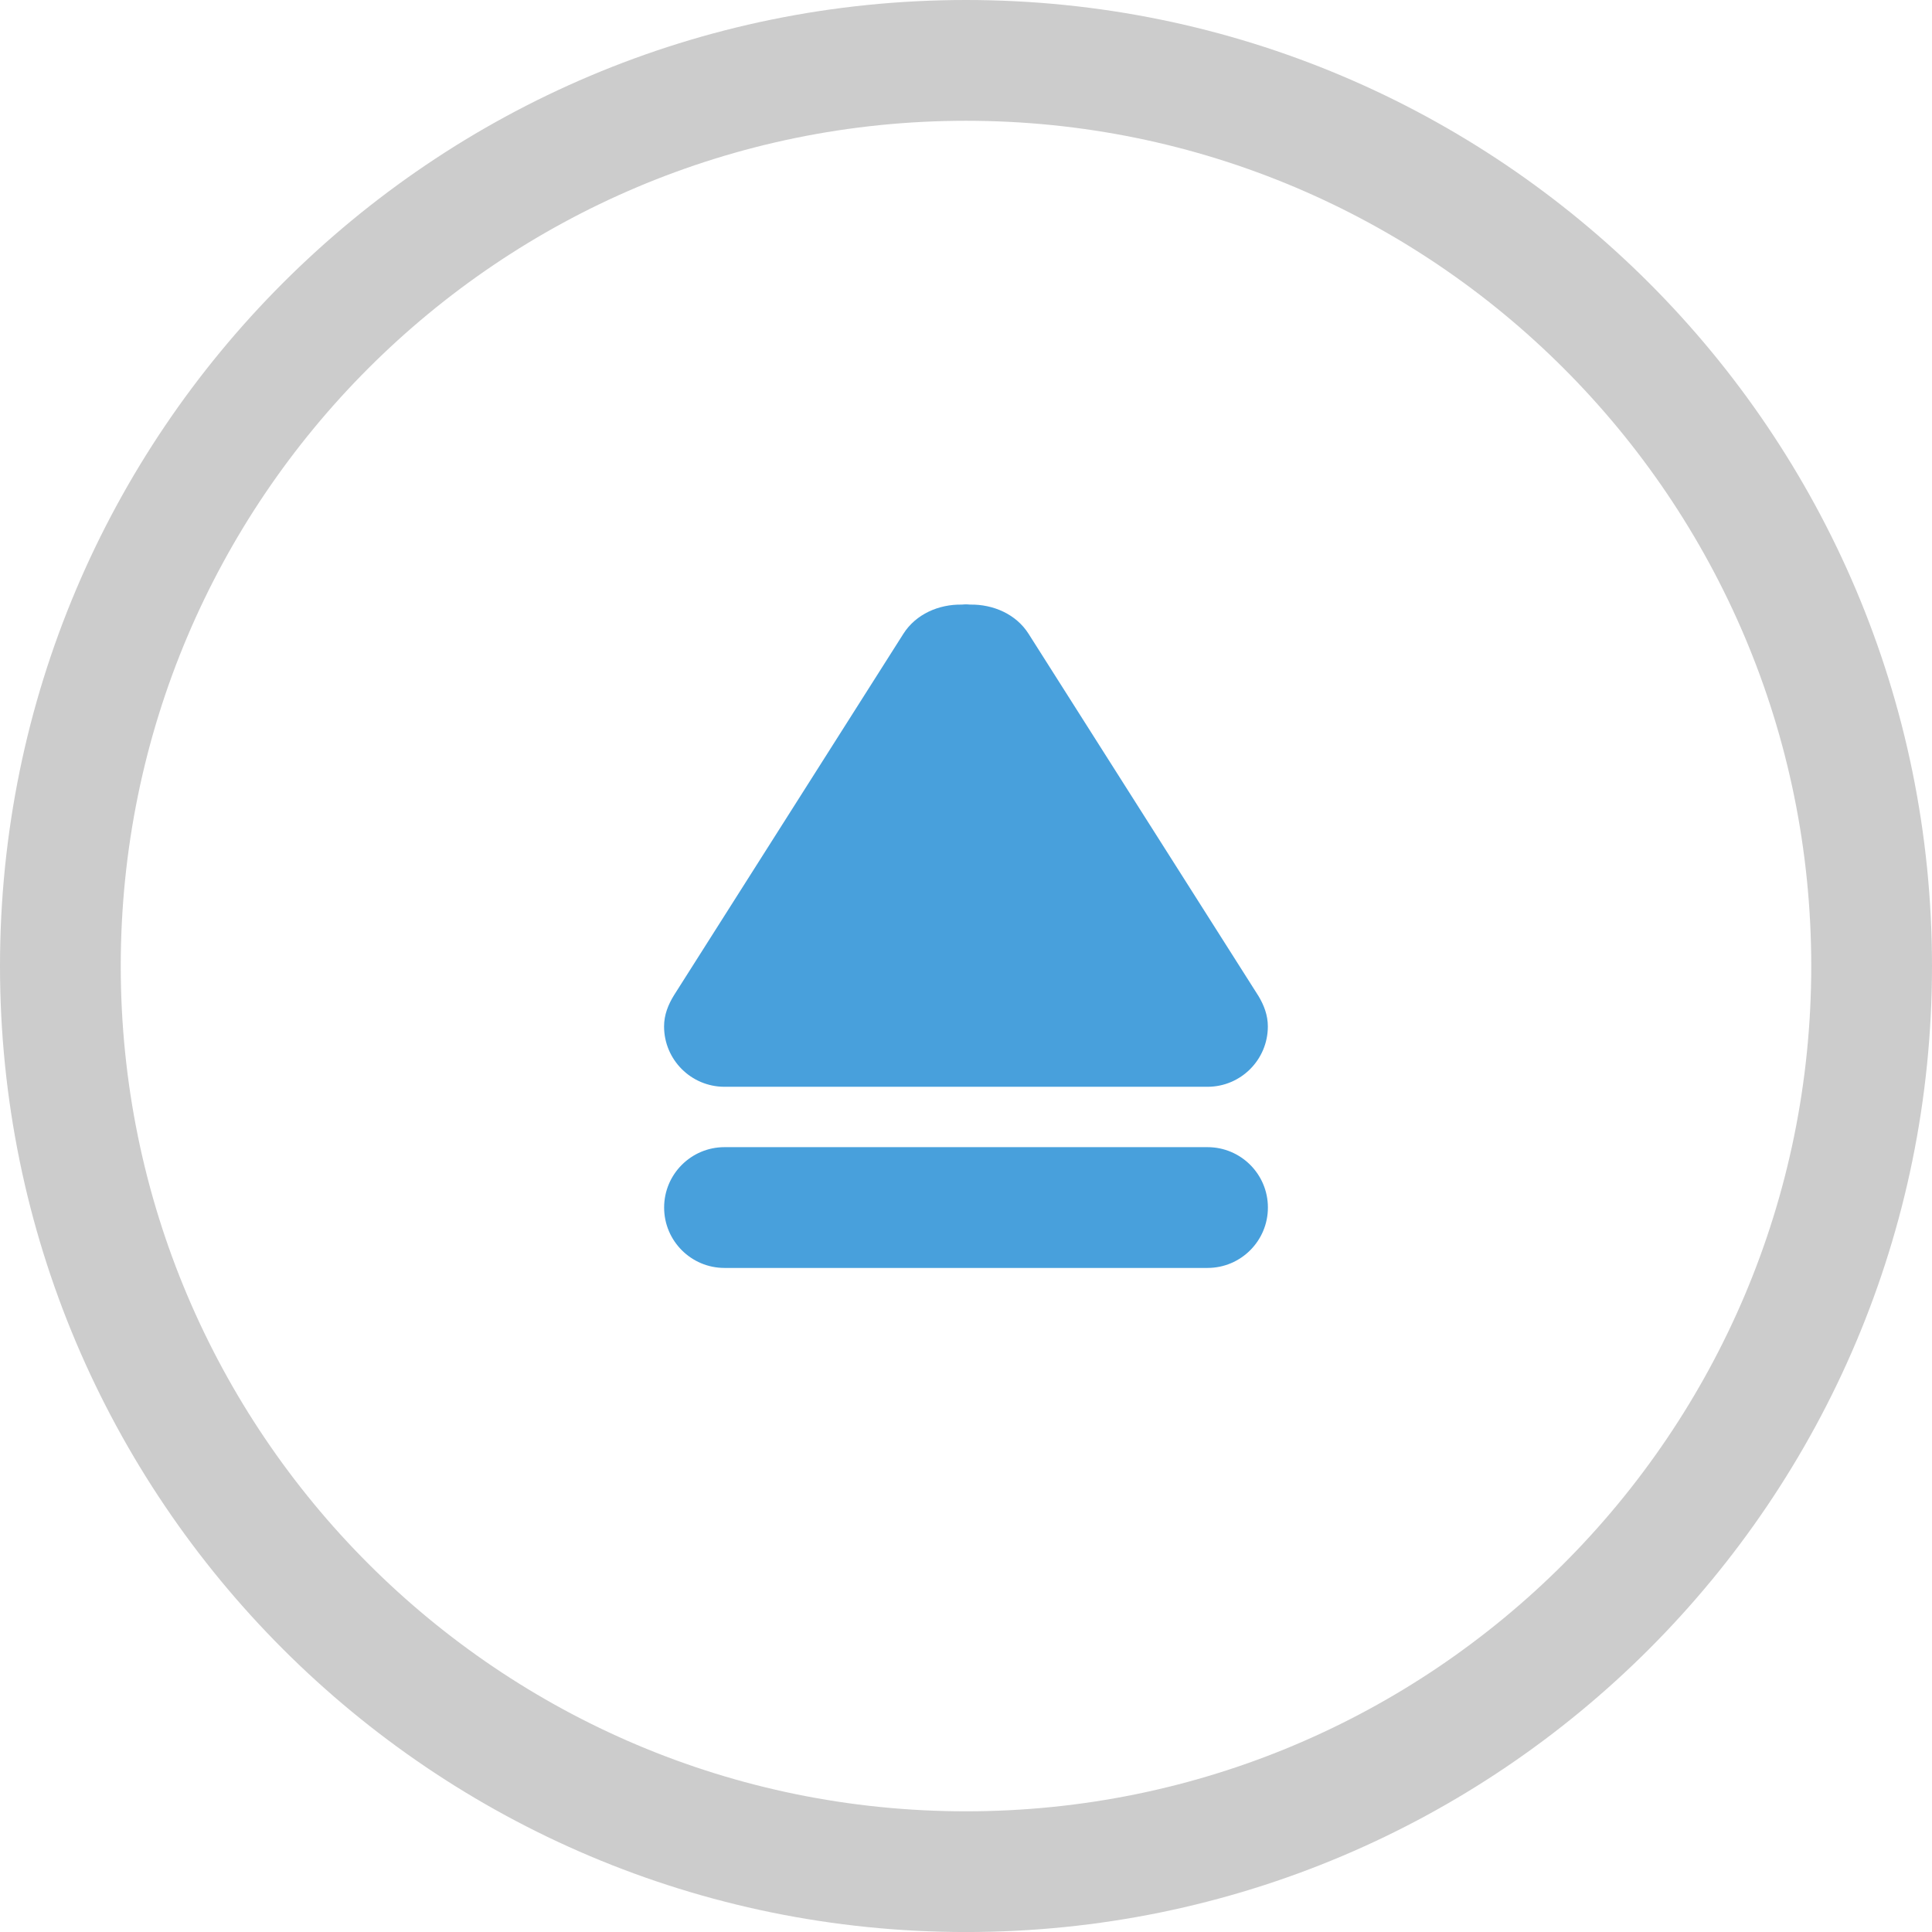 <?xml version="1.0" encoding="iso-8859-1"?>
<!-- Generator: Adobe Illustrator 16.0.0, SVG Export Plug-In . SVG Version: 6.00 Build 0)  -->
<!DOCTYPE svg PUBLIC "-//W3C//DTD SVG 1.1//EN" "http://www.w3.org/Graphics/SVG/1.1/DTD/svg11.dtd">
<svg version="1.1" id="Layer_1" xmlns="http://www.w3.org/2000/svg" xmlns:xlink="http://www.w3.org/1999/xlink" x="0px" y="0px"
	 width="64px" height="64.001px" viewBox="0 0 64 64.001" style="enable-background:new 0 0 64 64.001;" xml:space="preserve">
<g id="Elipse_86_">
	<g>
		<path style="fill-rule:evenodd;clip-rule:evenodd;fill:#CCCCCC;" d="M32,0C14.327,0,0,14.328,0,32.001s14.327,32,32,32
			s32-14.327,32-32S49.673,0,32,0z M32,60.002c-15.464,0-28-12.537-28-28.001c0-15.465,12.536-28,28-28s28,12.535,28,28
			C60,47.465,47.464,60.002,32,60.002z"/>
	</g>
</g>
<g id="Eject">
	<g>
		<path style="fill-rule:evenodd;clip-rule:evenodd;fill:#48A0DC;" d="M40,38.001H24c-1.104,0-2,0.896-2,2
			c0,1.105,0.896,2.001,2,2.001h16c1.105,0,2.001-0.896,2.001-2.001C42.001,38.896,41.105,38.001,40,38.001z M23.999,36.001H40
			c1.104,0,1.999-0.896,1.999-2c0-0.372-0.128-0.7-0.305-0.998l-7.623-12.01c-0.412-0.648-1.168-0.978-1.937-0.965
			c-0.046-0.006-0.089-0.005-0.135-0.008c-0.046,0.003-0.09,0.002-0.135,0.008c-0.769-0.013-1.524,0.316-1.937,0.965L22.326,32.97
			c-0.189,0.306-0.328,0.646-0.328,1.031C21.998,35.105,22.895,36.001,23.999,36.001z"/>
	</g>
</g>
<g>
</g>
<g>
</g>
<g>
</g>
<g>
</g>
<g>
</g>
<g>
</g>
<g>
</g>
<g>
</g>
<g>
</g>
<g>
</g>
<g>
</g>
<g>
</g>
<g>
</g>
<g>
</g>
<g>
</g>
</svg>
